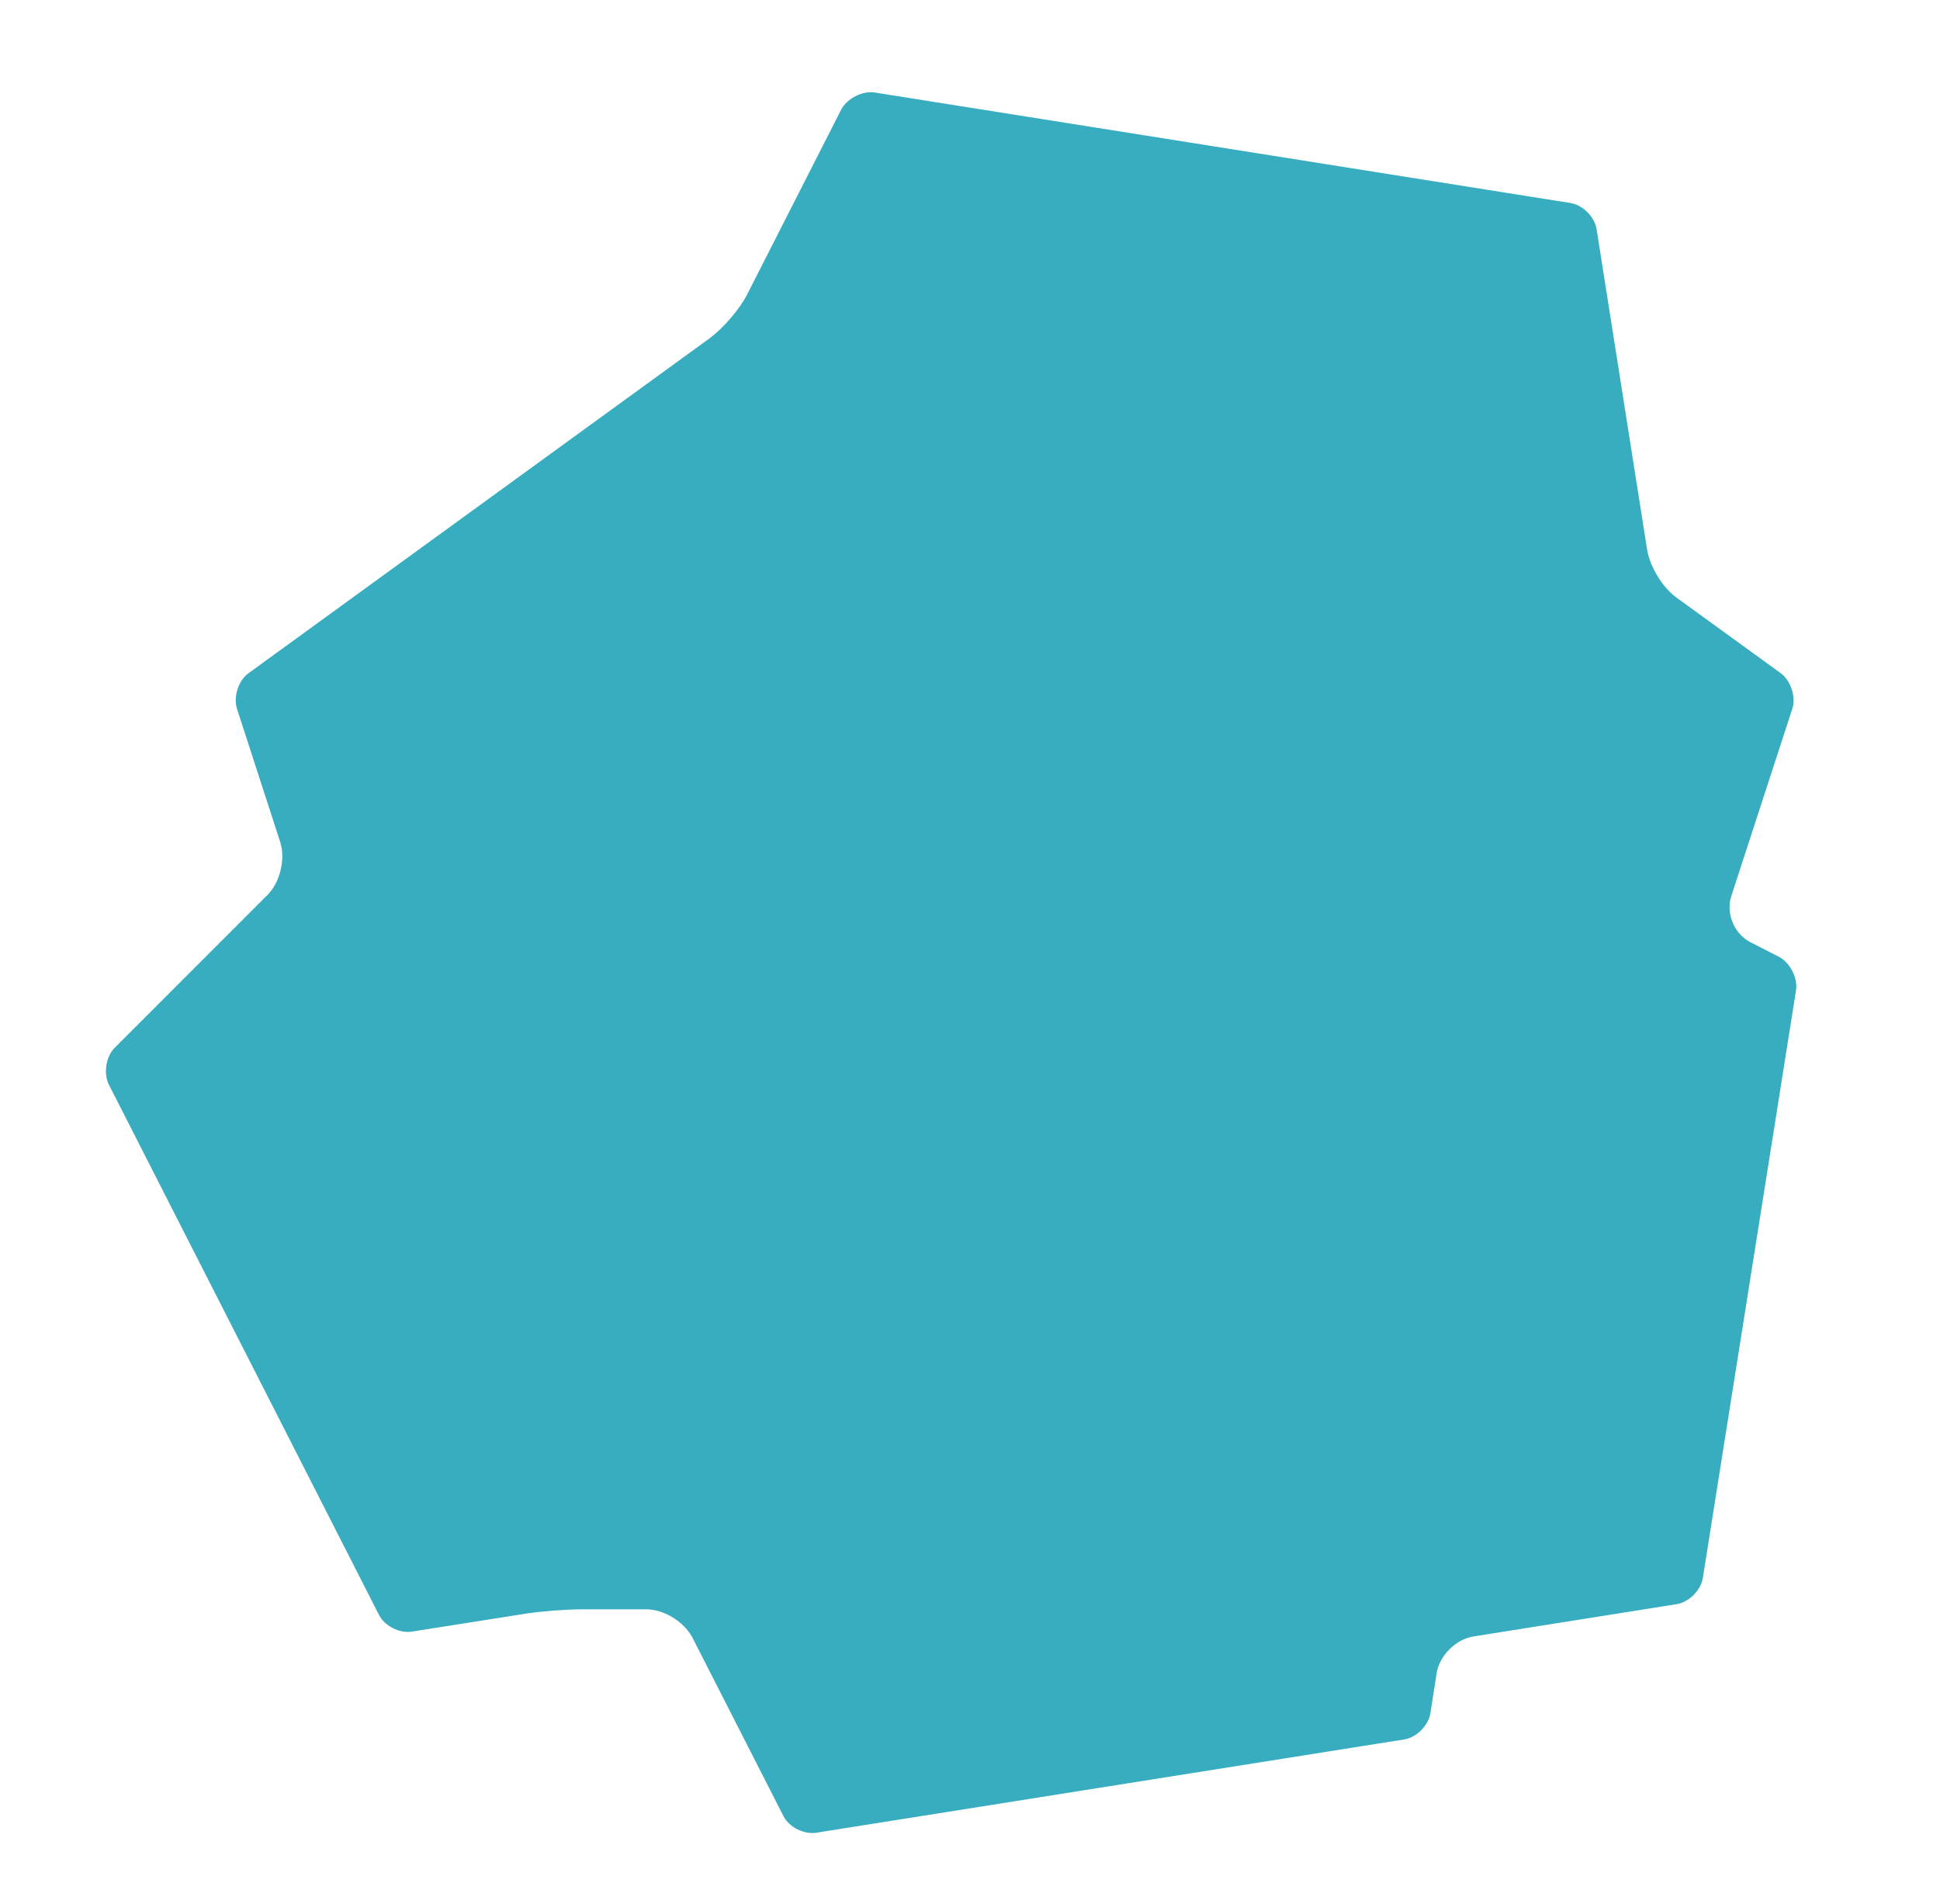 <svg xmlns="http://www.w3.org/2000/svg" xmlns:xlink="http://www.w3.org/1999/xlink" version="1.1" id="rockVectorHolder" x="0px" y="0px" viewBox="0 0 595.3 584" enable-background="new 0 0 595.3 584" xml:space="preserve">
    <defs>
        <style type="text/css">
        #rockVector {
            fill: #37adbf;
            cursor: pointer;
            -webkit-transition: .3s;
            -moz-transition: .3s;
            transition: .3s;
            stroke-width: 4;
            stroke: #fff;
        }
        #rockVector:hover, #rockVector:focus {
            fill: #fff;
            stroke-width: 4;
            stroke: #37adbf; 
        }
        </style>
    </defs>
    <path id="rockVector" class="defaultVector" d="M551.9 218c1.4-4.4-0.5-10.3-4.3-13.1l-32-23.2c-3.8-2.7-7.5-8.8-8.2-13.4L491.9 70c-0.7-4.6-5.1-9-9.7-9.7 L268.7 26.4c-4.6-0.7-10.1 2.1-12.3 6.2l-28.9 56.8c-2.1 4.2-7 9.8-10.7 12.6L75.1 204.9c-3.8 2.7-5.7 8.6-4.3 13.1l13.3 41 c1.4 4.4-0.1 10.8-3.4 14.1l-46.9 46.9c-3.3 3.3-4.3 9.4-2.2 13.6l82.9 162.7c2.1 4.2 7.6 7 12.3 6.2l34.9-5.5 c4.6-0.7 12.2-1.3 16.9-1.3h19.7c4.7 0 10.2 3.4 12.4 7.6l27.9 54.7c2.1 4.2 7.6 7 12.3 6.2l180.3-28.6c4.6-0.7 9-5.1 9.7-9.7 l1.9-12.2c0.7-4.6 5.1-9 9.7-9.7l62.3-9.9c4.6-0.7 9-5.1 9.7-9.7l28.6-180.3c0.7-4.6-2.1-10.1-6.2-12.3l-8.8-4.5 c-4.2-2.1-6.4-7.5-4.9-11.9L551.9 218z"/>
</svg>
